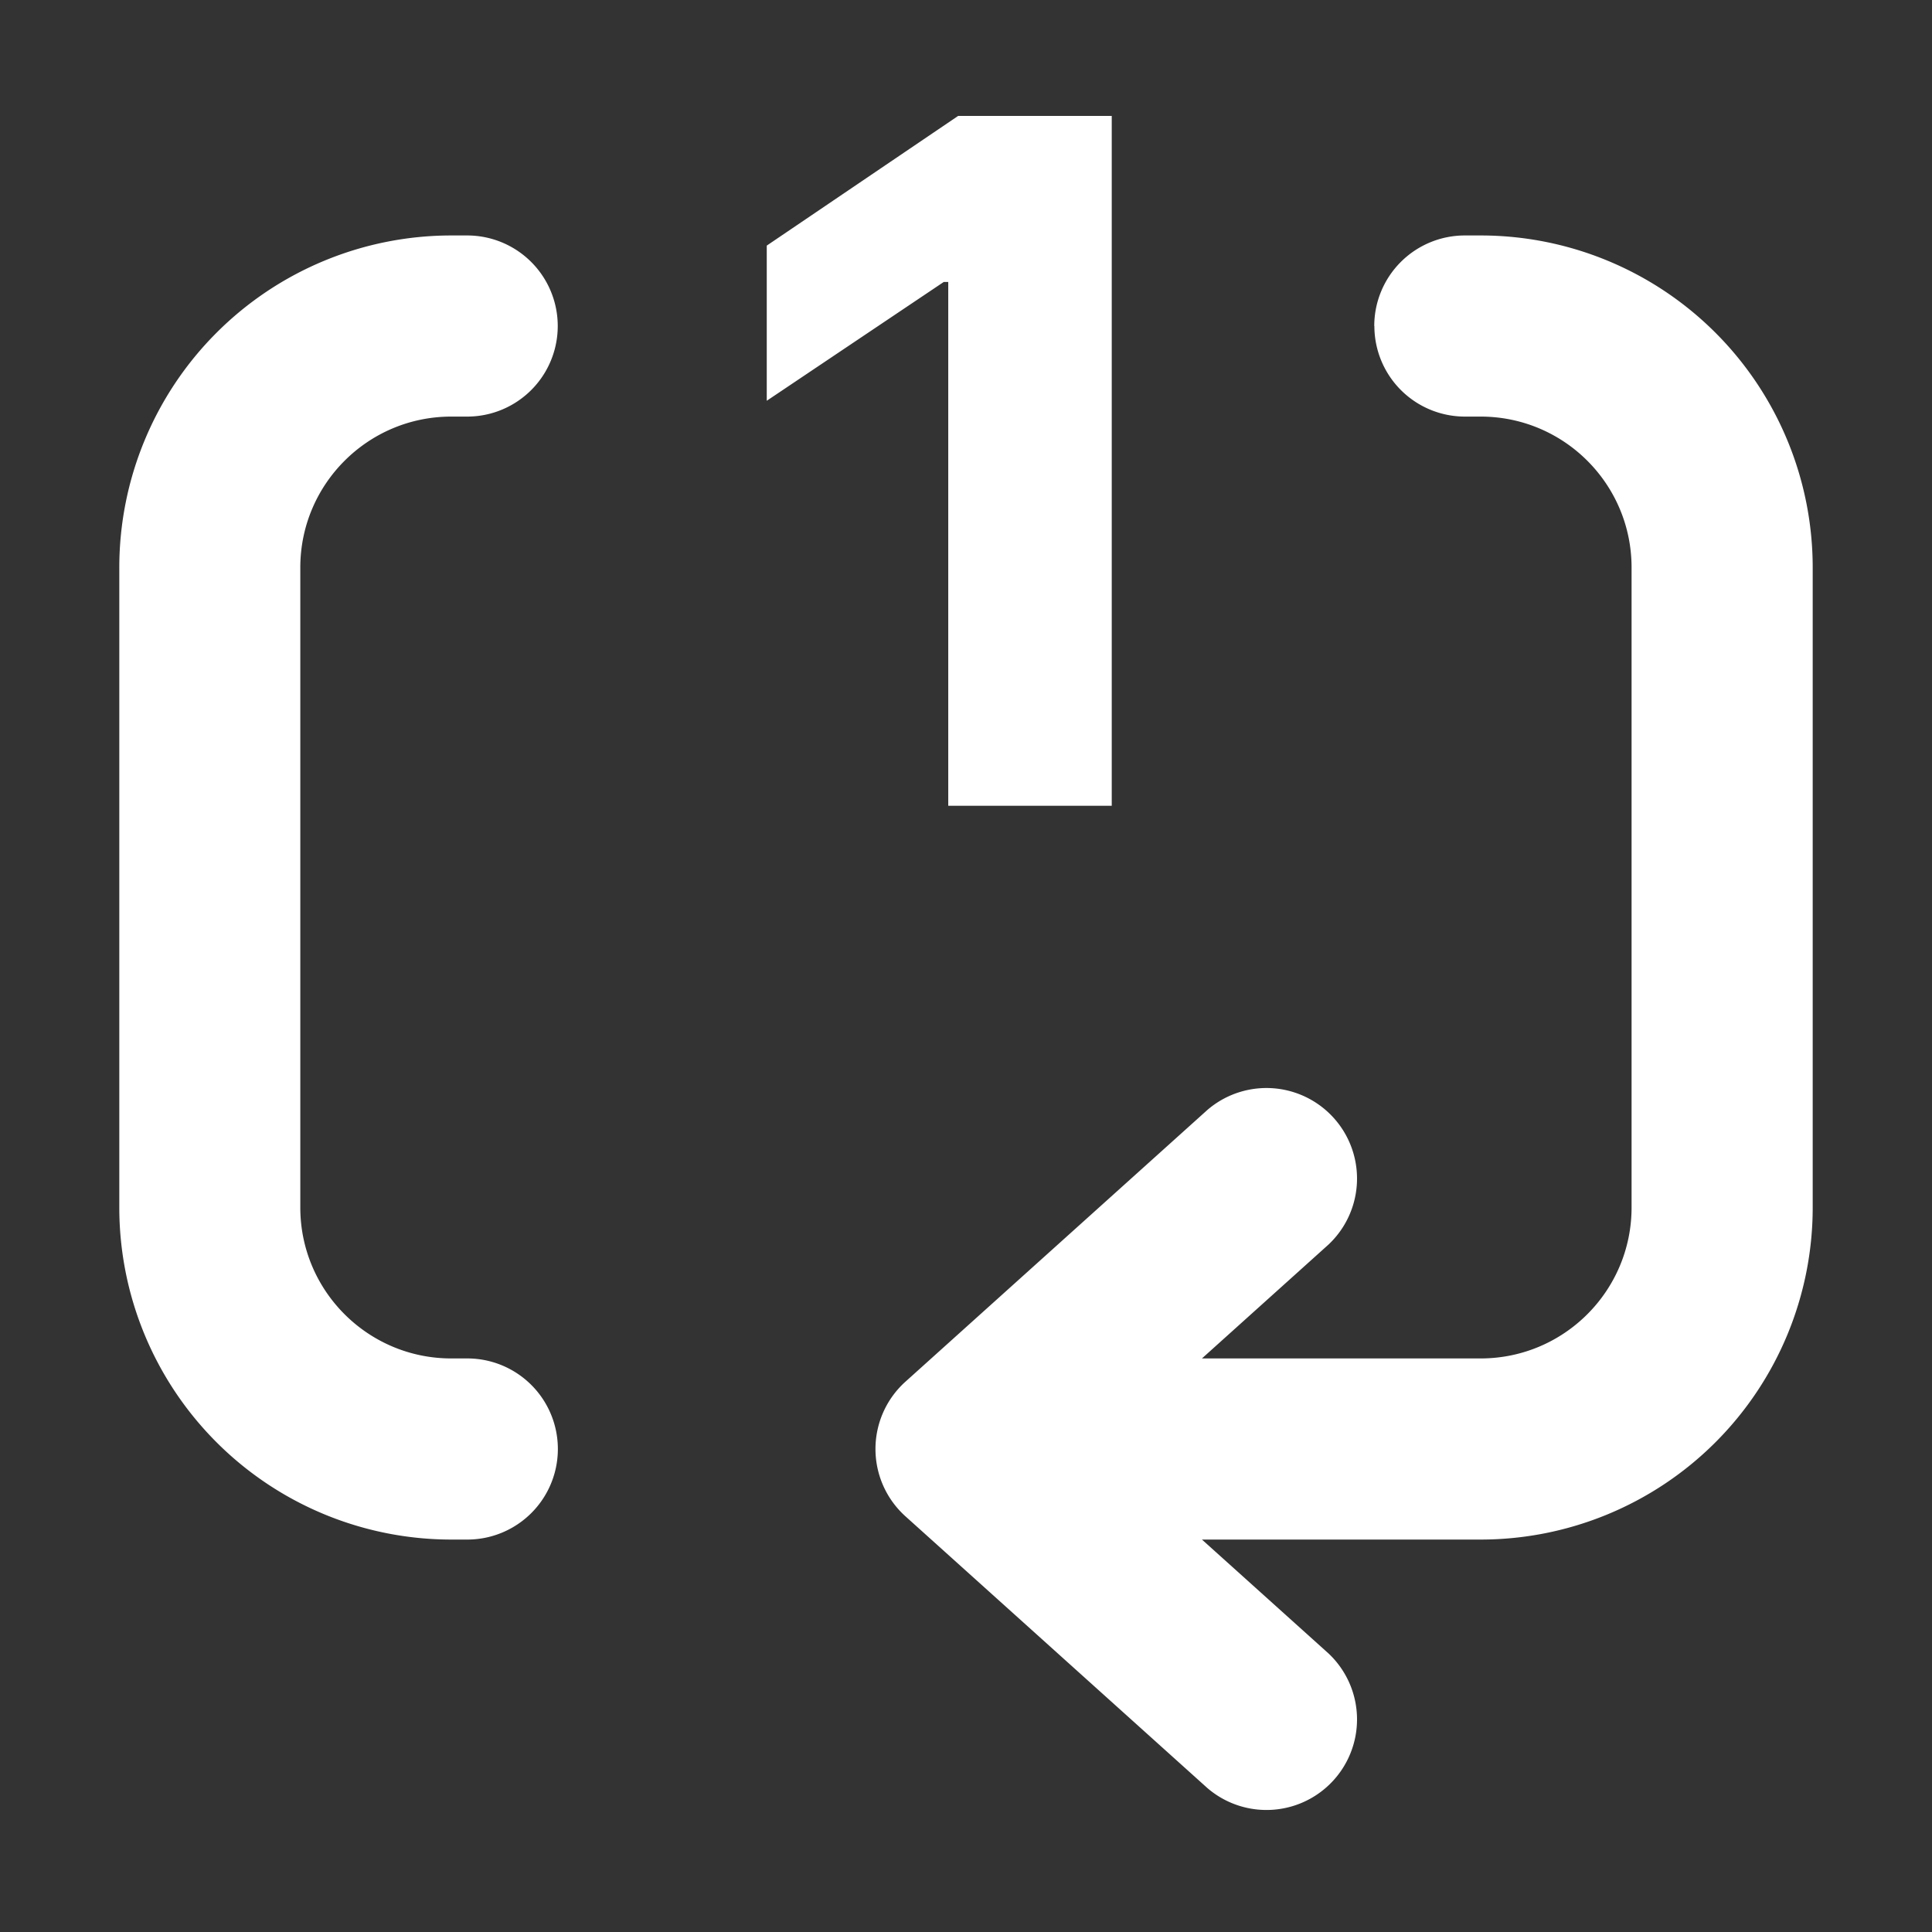 <svg xmlns="http://www.w3.org/2000/svg" width="32" height="32" fill="none" viewBox="0 0 16 16"><rect x="0" y="0" width="16" height="16" fill="#333333" stroke="none"/><path fill="none" d="M0 0h16v16H0z"/><path fill="#fff" fill-rule="evenodd" d="M9.207 6.673V.96H7.935L6.35 2.034v1.285l1.466-.984h.037v4.338zM3.737 3.45c-.69 0-1.25.56-1.25 1.25V10c0 .69.56 1.25 1.25 1.25h.133a.75.75 0 0 1 0 1.5h-.132A2.75 2.75 0 0 1 .988 10V4.7a2.75 2.75 0 0 1 2.75-2.75h.131a.75.75 0 1 1 0 1.5zm7.644-.75a.75.75 0 0 1 .75-.75h.131a2.75 2.75 0 0 1 2.75 2.75V10a2.75 2.75 0 0 1-2.75 2.75H9.954l1.048.943a.75.75 0 0 1-1.004 1.114l-2.5-2.25a.75.75 0 0 1 0-1.114l2.5-2.25a.75.75 0 0 1 1.004 1.114l-1.048.943h2.308c.69 0 1.25-.56 1.25-1.25V4.7c0-.691-.56-1.25-1.25-1.25h-.13a.75.75 0 0 1-.75-.75" clip-rule="evenodd"/></svg>